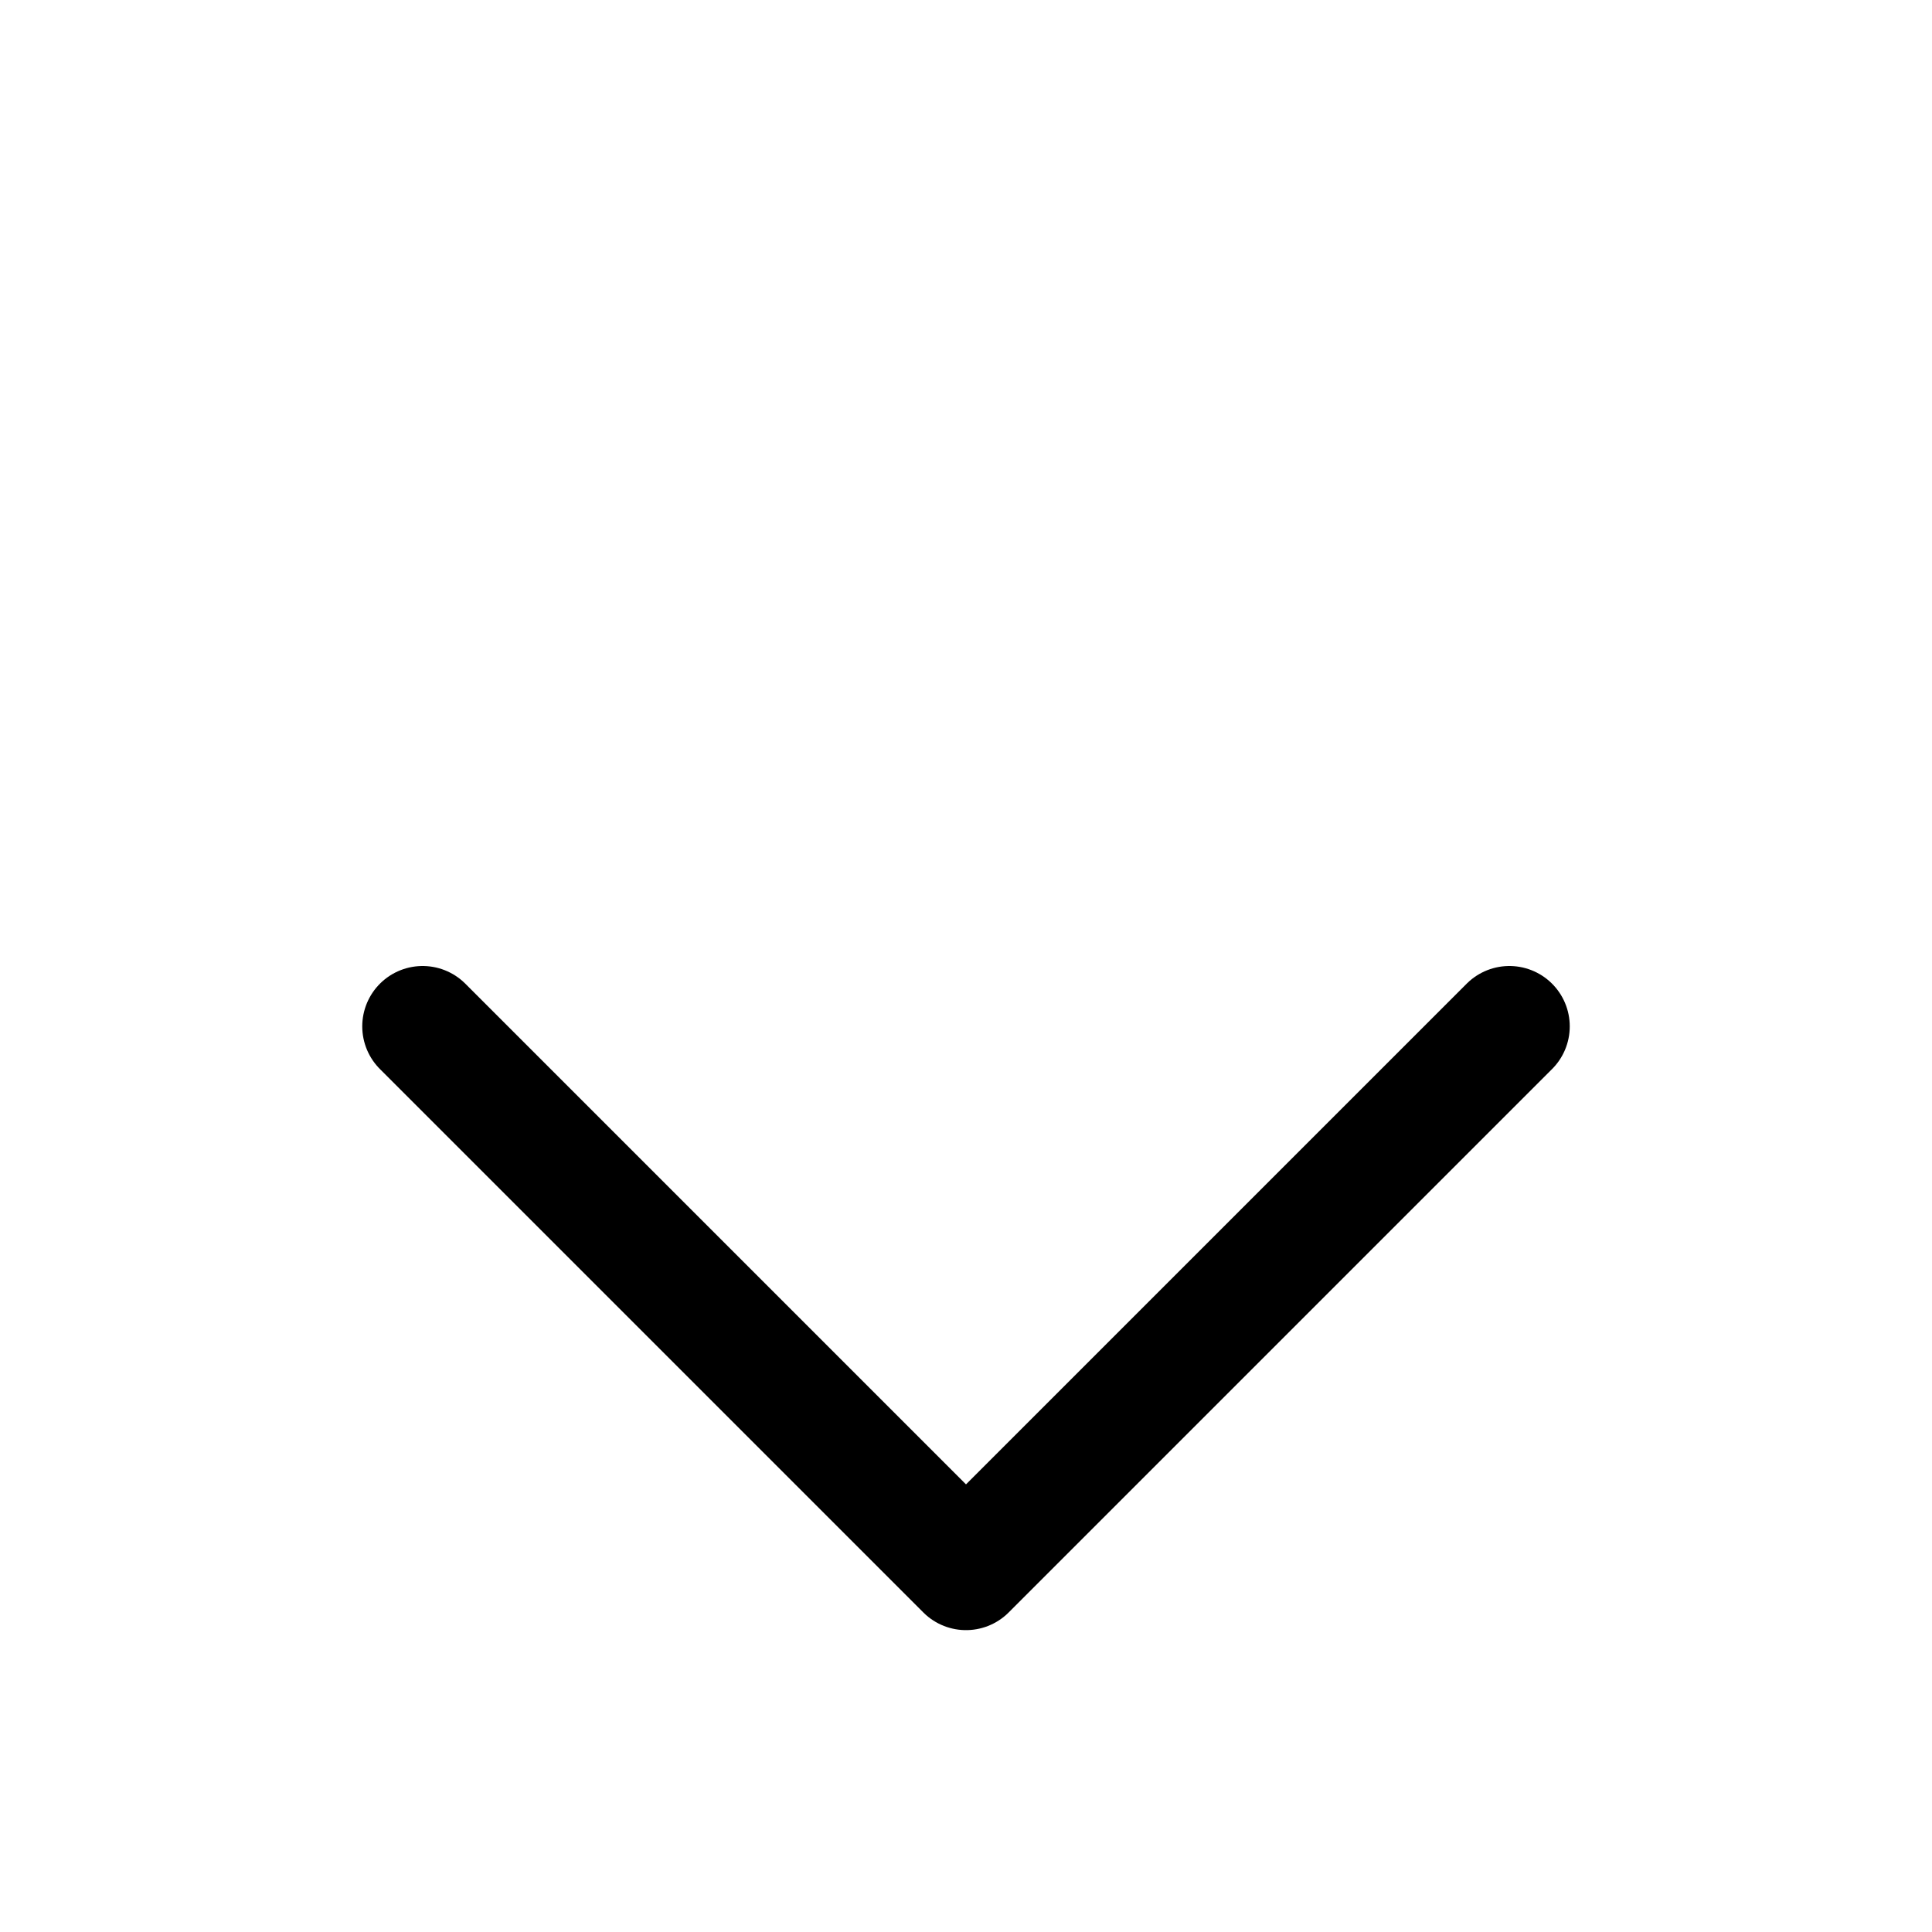 <svg width="24" height="24" viewBox="0 0 24 24" fill="none" xmlns="http://www.w3.org/2000/svg">
<path d="M18.75 12.75L12 19.5L5.25 12.75" stroke="black" stroke-width="1.5" stroke-linecap="round" stroke-linejoin="round"/>
</svg>
